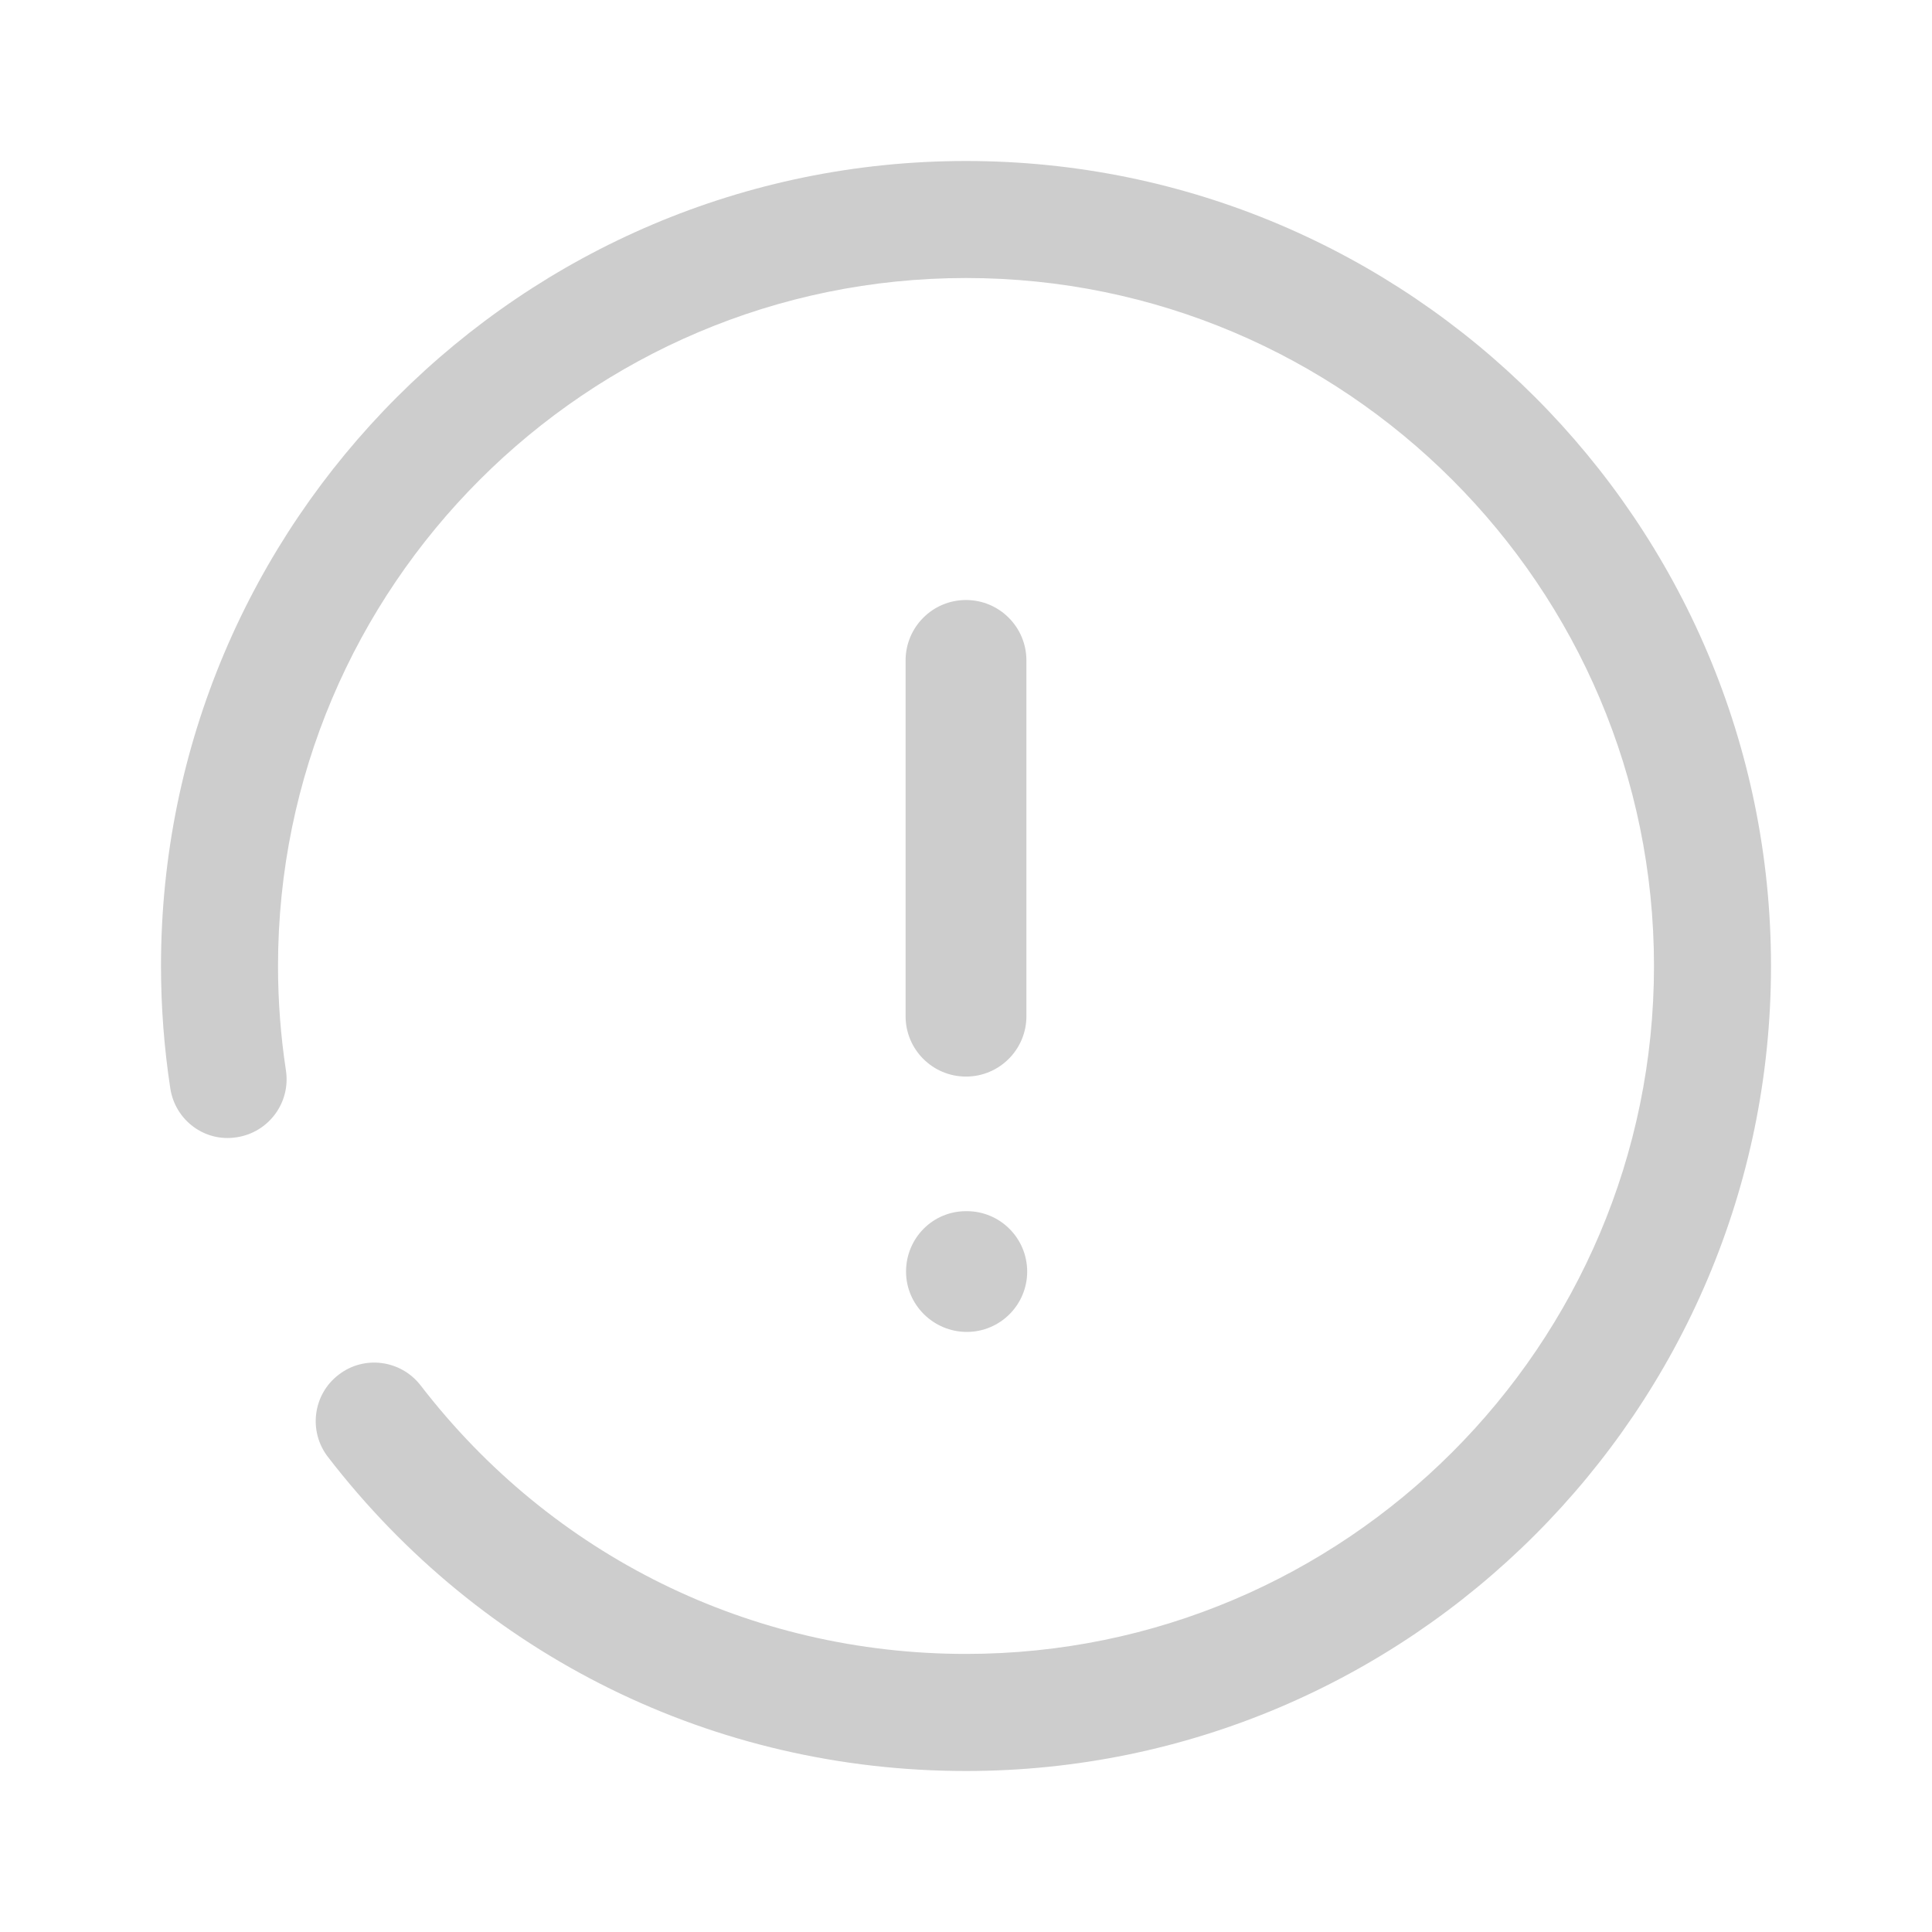 <svg width="30" height="30" viewBox="0 0 30 30" fill="none" xmlns="http://www.w3.org/2000/svg">
<path fill-rule="evenodd" clip-rule="evenodd" d="M2.5 15C2.5 8.106 8.107 2.5 15 2.5C21.892 2.5 27.5 8.106 27.5 15C27.5 21.892 21.892 27.5 15 27.5C11.091 27.5 7.479 25.721 5.091 22.622C4.785 22.224 4.859 21.652 5.258 21.347C5.654 21.04 6.224 21.116 6.531 21.512C8.572 24.162 11.659 25.682 15 25.682C20.89 25.682 25.683 20.891 25.683 15C25.683 9.11 20.89 4.317 15 4.317C9.11 4.317 4.317 9.11 4.317 15C4.317 15.547 4.359 16.091 4.44 16.623C4.515 17.119 4.175 17.582 3.679 17.659C3.18 17.741 2.719 17.395 2.644 16.898C2.549 16.276 2.5 15.637 2.5 15ZM15 9.317C14.482 9.317 14.062 9.737 14.062 10.255V15.78C14.062 16.297 14.482 16.717 15 16.717C15.518 16.717 15.938 16.297 15.938 15.78V10.255C15.938 9.737 15.518 9.317 15 9.317ZM15.013 18.807H15C14.483 18.807 14.069 19.227 14.069 19.745C14.069 20.262 14.495 20.682 15.013 20.682C15.53 20.682 15.95 20.262 15.95 19.745C15.95 19.227 15.53 18.807 15.013 18.807Z" fill="#CDCDCD"/>
</svg>
